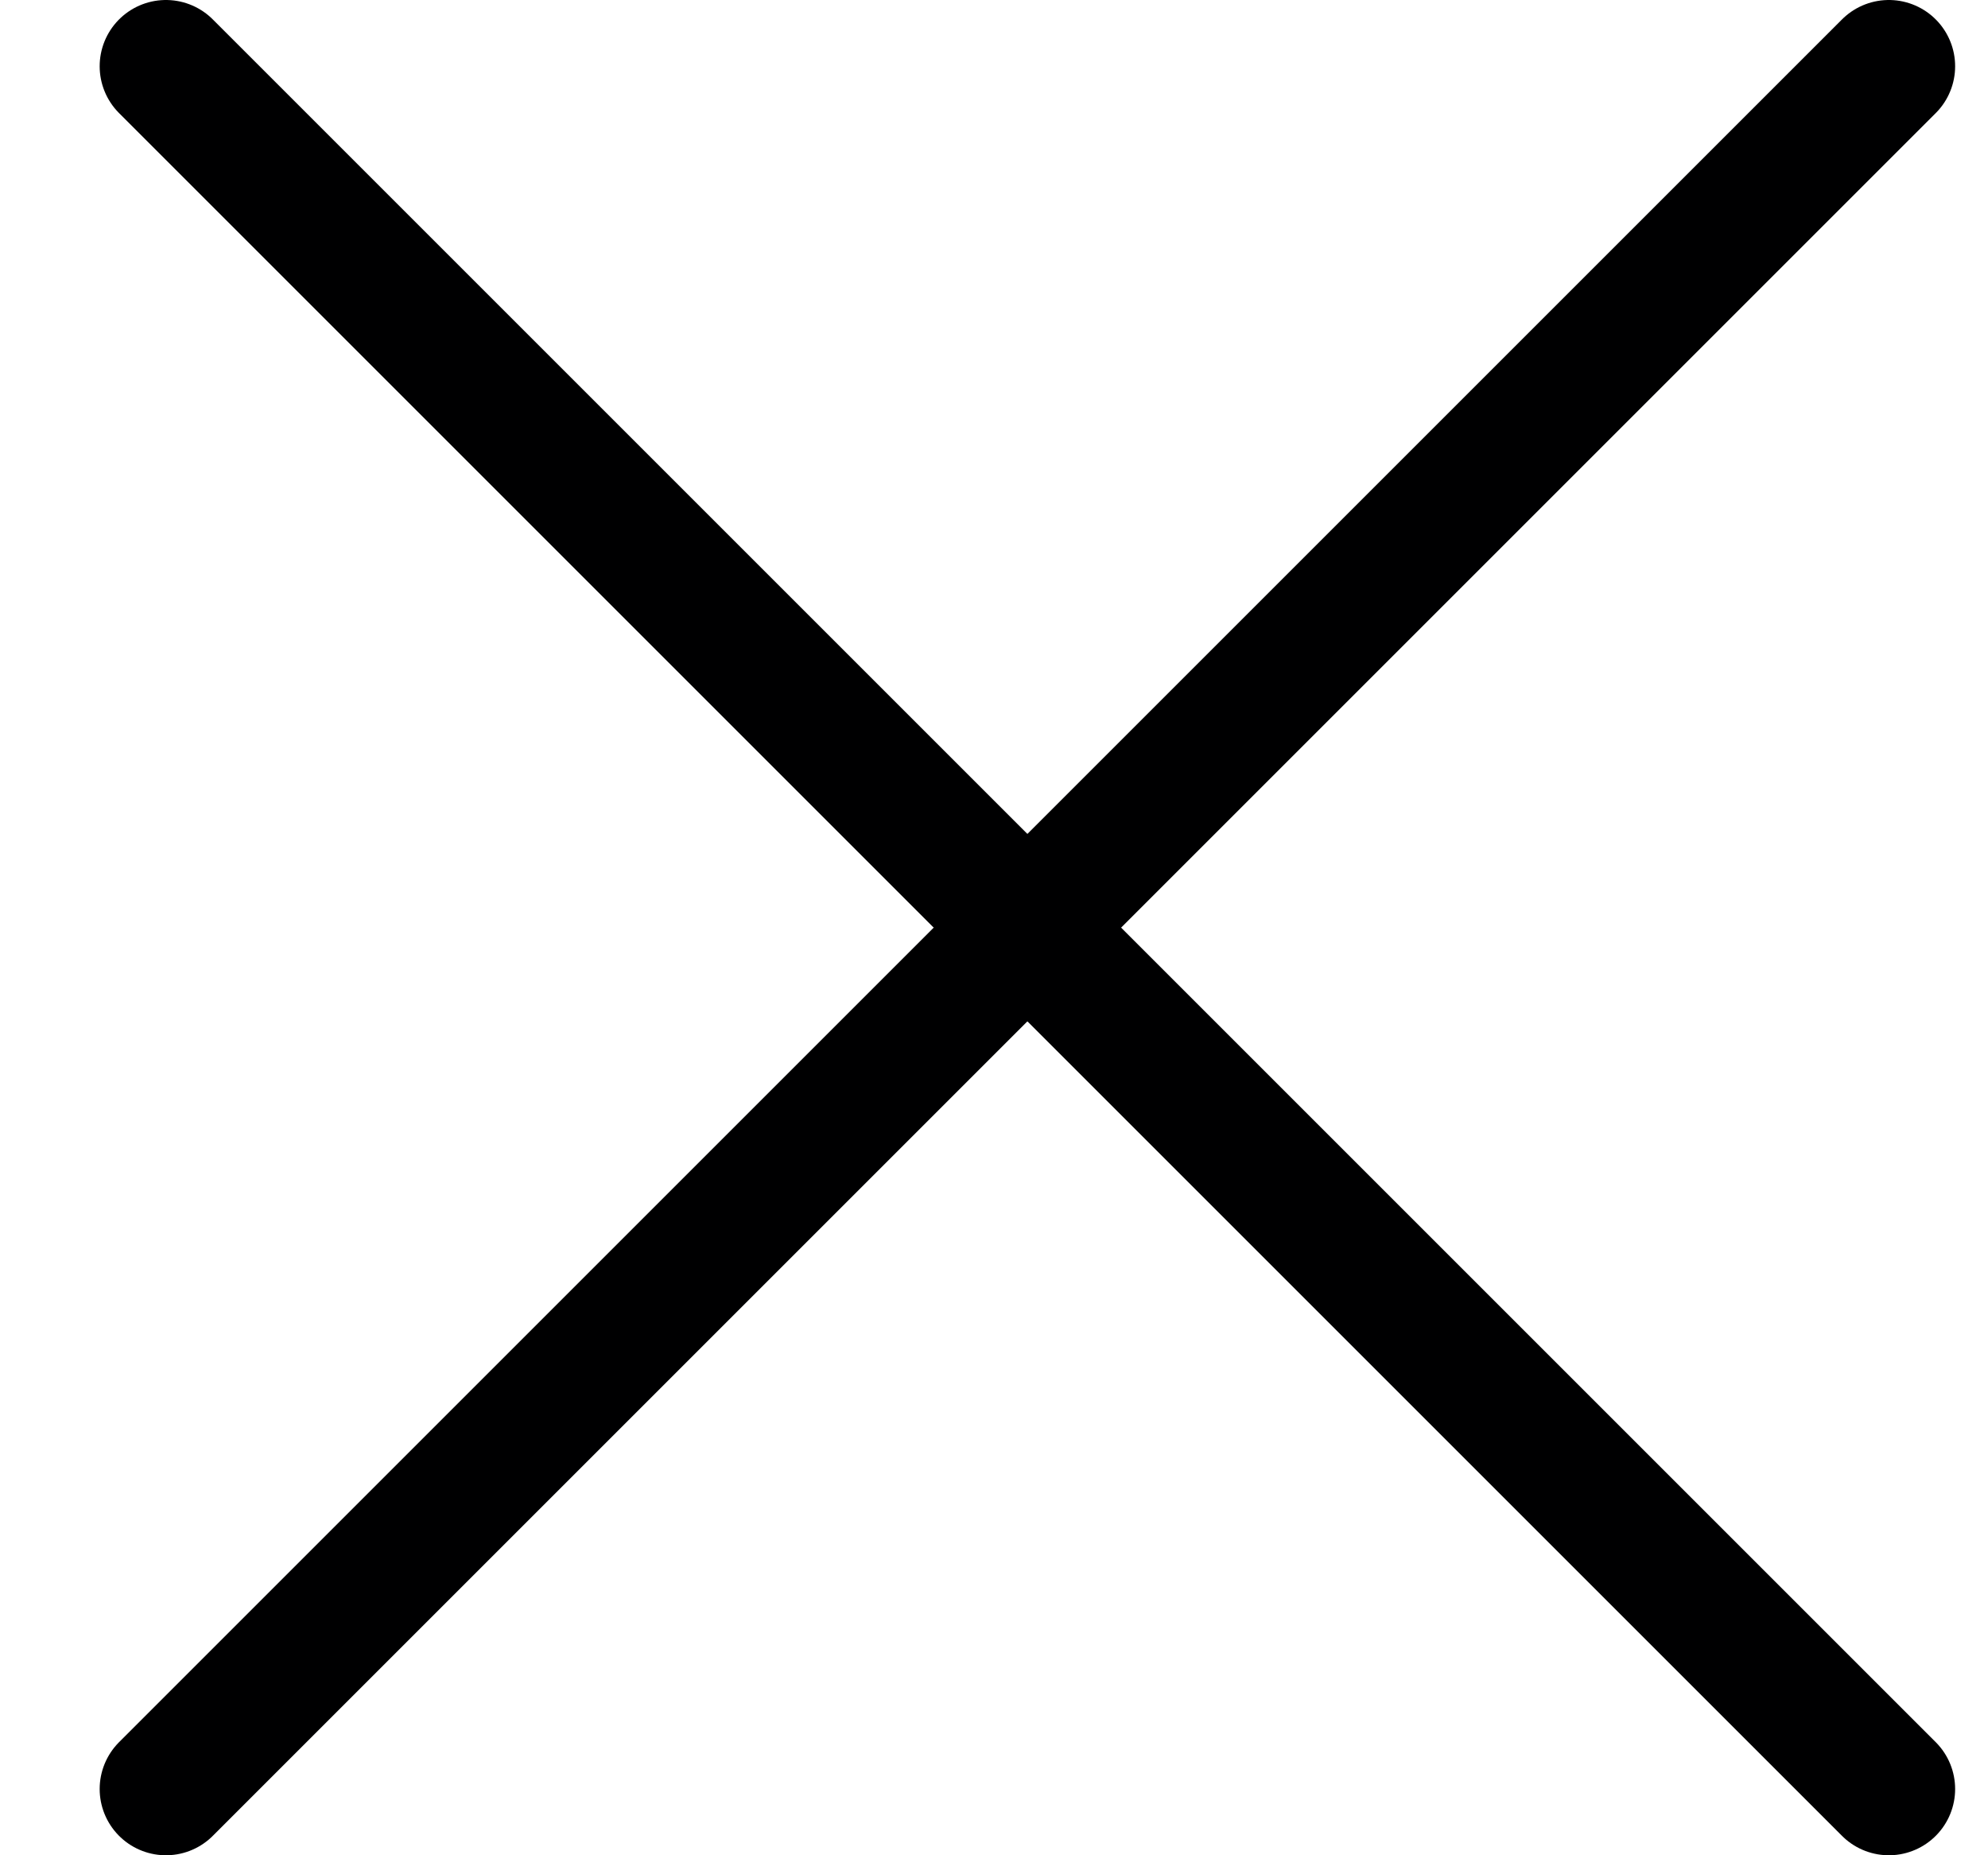 <svg width="15" height="14" viewBox="0 0 15 14" fill="none" xmlns="http://www.w3.org/2000/svg">
<path d="M14.252 0.5L1.252 13.5" stroke="#000001" stroke-linecap="round" stroke-linejoin="round"/>
<path d="M1.252 0.5L14.252 13.5" stroke="#000001" stroke-linecap="round" stroke-linejoin="round"/>
</svg>
